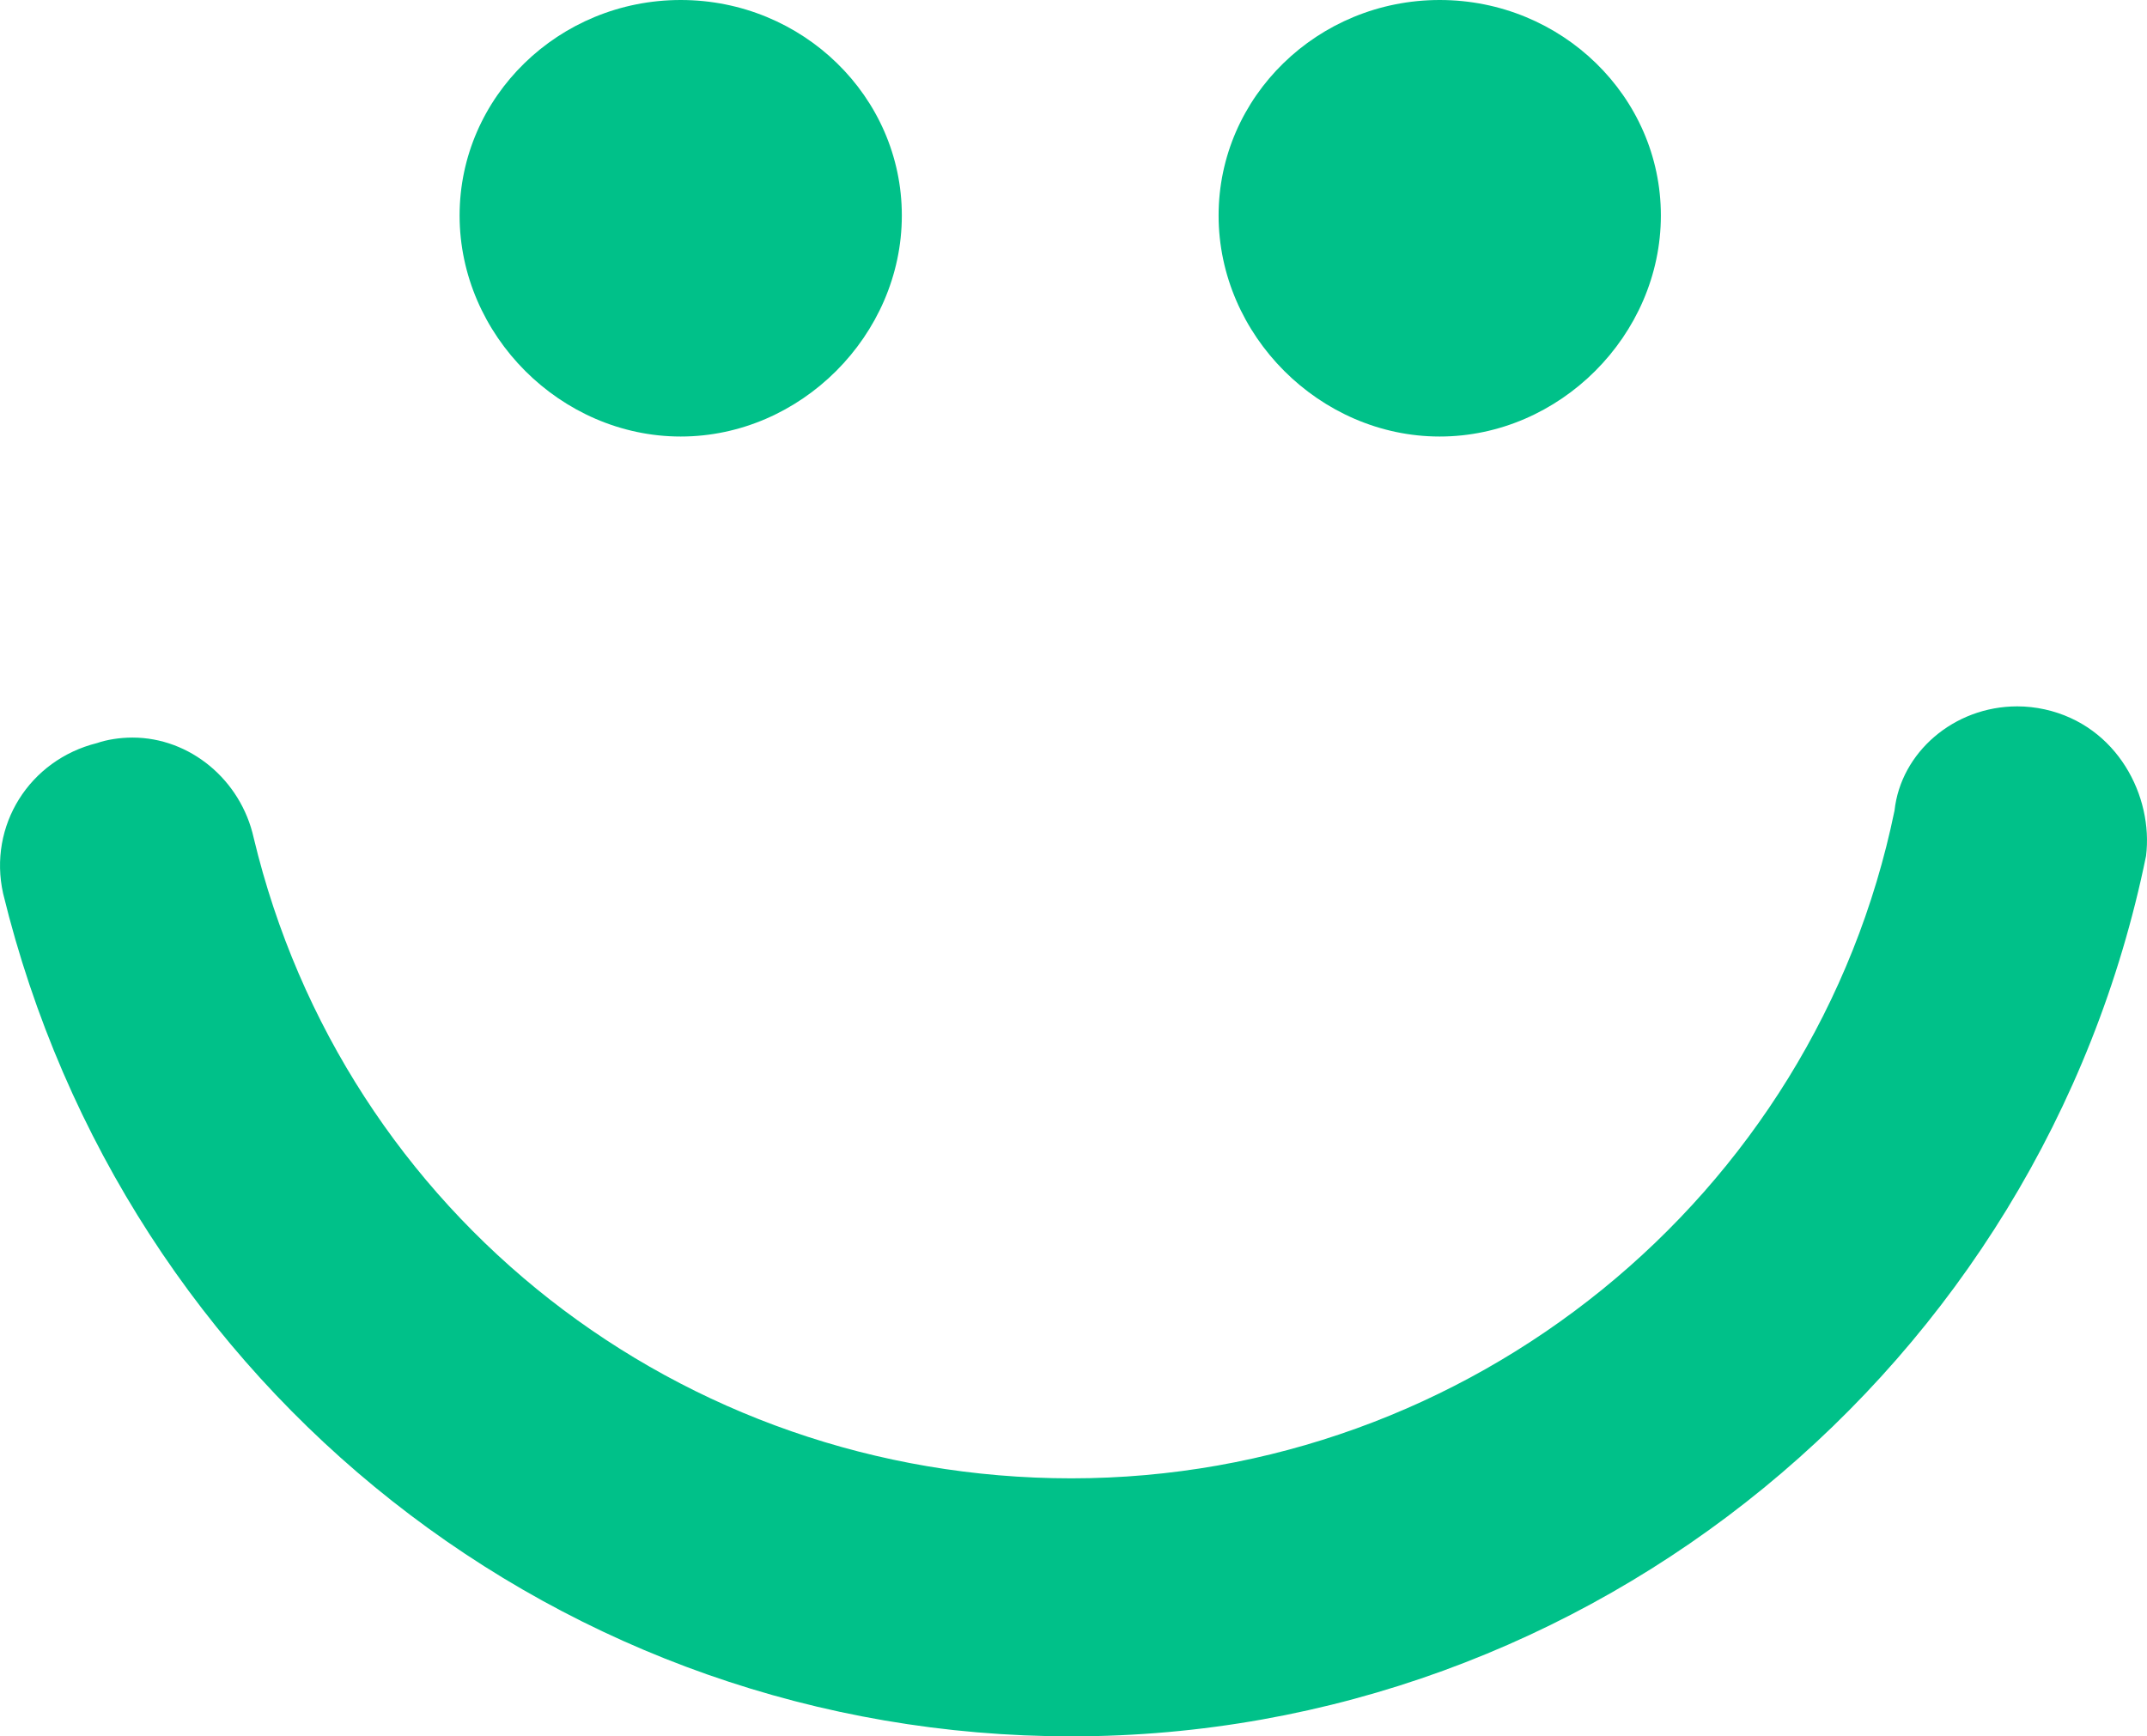 <svg version="1.1" id="图层_1" x="0px" y="0px" width="58.099px" height="47px" viewBox="0 0 58.099 47" enable-background="new 0 0 58.099 47" xml:space="preserve" xmlns="http://www.w3.org/2000/svg" xmlns:xlink="http://www.w3.org/1999/xlink" xmlns:xml="http://www.w3.org/XML/1998/namespace">
  <path fill="#00C189" d="M55.334,19.202c-0.245-0.054-0.496-0.082-0.746-0.082c-1.717,0-3.151,1.251-3.321,2.82
	c-2.15,10.474-11.518,18.076-22.274,18.076c-10.585,0-19.686-7.136-22.128-17.337c-0.349-1.573-1.728-2.714-3.279-2.714
	c-0.349,0-0.696,0.057-0.958,0.148c-1.834,0.456-2.953,2.237-2.543,4.076C3.363,37.62,15.25,47,28.993,47
	c14.023,0,26.248-9.989,29.08-23.83C58.273,21.563,57.304,19.639,55.334,19.202z" class="color c1"/>
  <path fill="#00C189" d="M18.421,11.816c3.243,0,5.983-2.74,5.983-5.983C24.405,2.617,21.72,0,18.421,0
	c-3.3,0-5.984,2.617-5.984,5.833C12.437,9.076,15.177,11.816,18.421,11.816z" class="color c1"/>
  <path fill="#00C189" d="M38.959,11.816c3.245,0,5.985-2.74,5.985-5.983C44.945,2.617,42.259,0,38.959,0s-5.983,2.617-5.983,5.833
	C32.976,9.076,35.716,11.816,38.959,11.816z" class="color c1"/>
</svg>